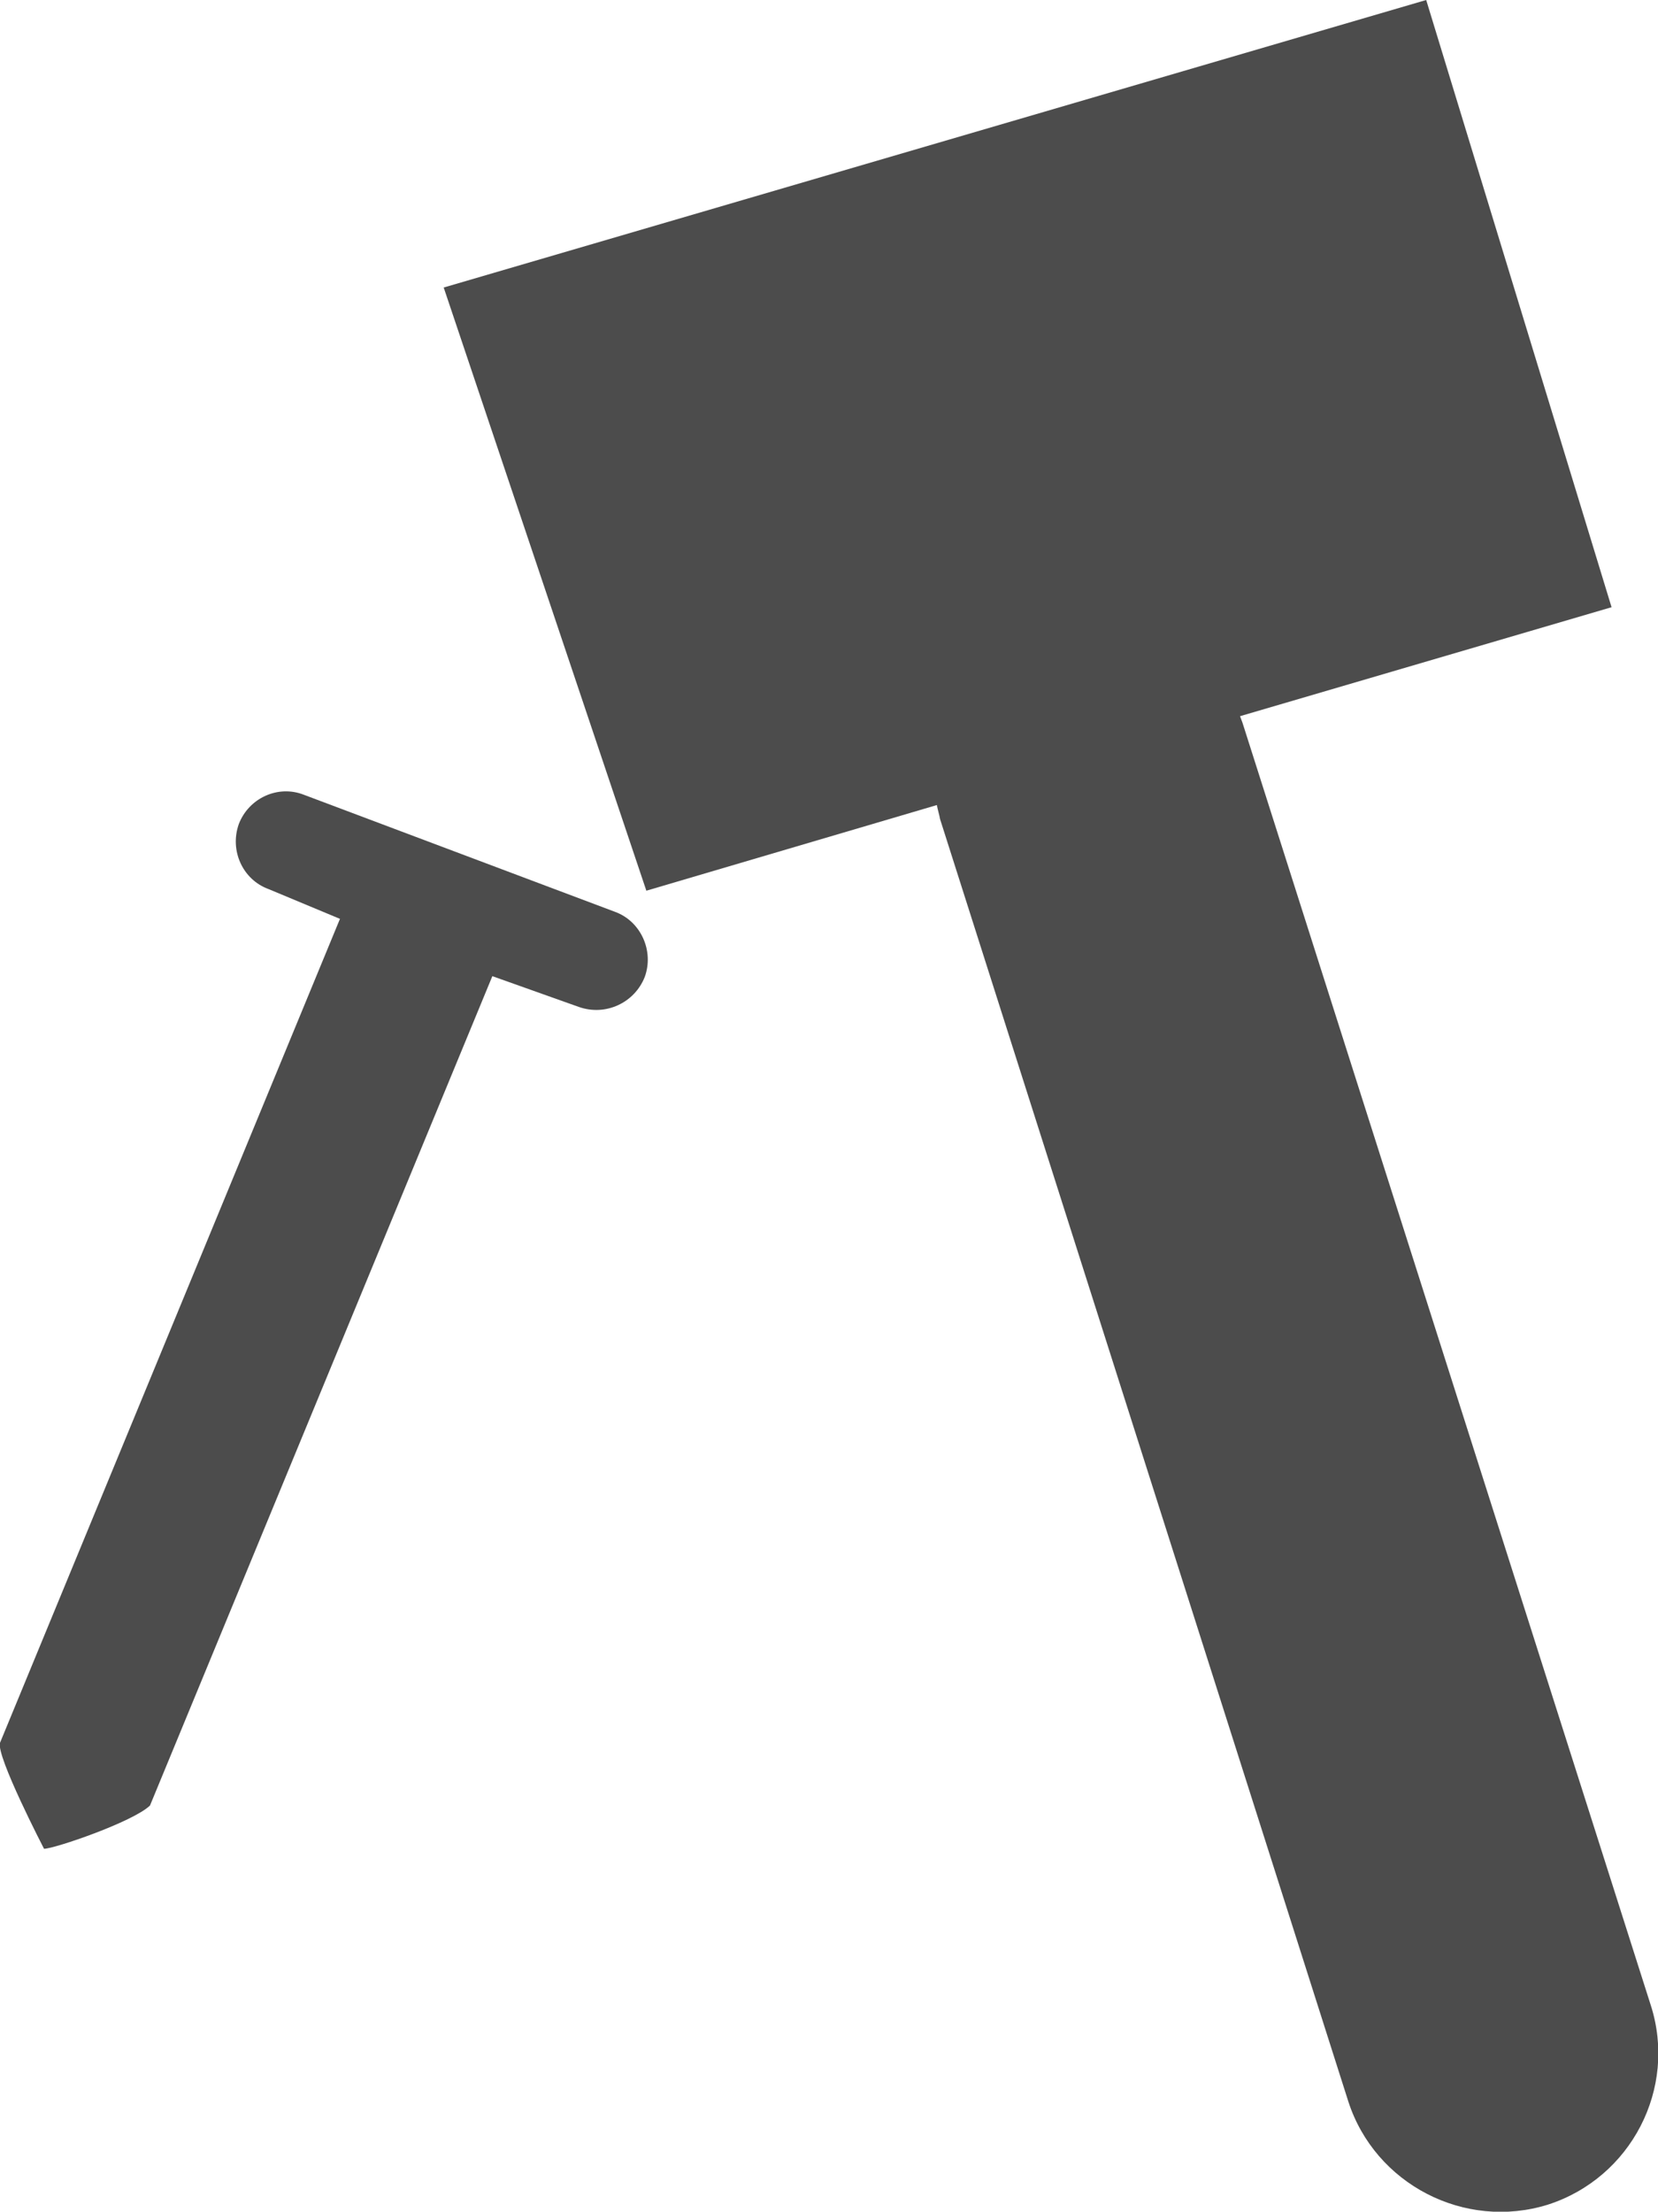 <?xml version="1.0" encoding="UTF-8"?>
<svg xmlns="http://www.w3.org/2000/svg" xmlns:xlink="http://www.w3.org/1999/xlink" width="8.247" height="11" viewBox="0 0 8.247 11">
<path fill-rule="nonzero" fill="rgb(30%,30%,30%)" fill-opacity="1" d="M 3.059 4.535 L 1.512 3.953 C 1.383 3.902 1.238 3.969 1.188 4.098 C 1.141 4.23 1.207 4.375 1.336 4.422 L 1.691 4.57 L 0 8.668 C -0.02 8.734 0.219 9.195 0.219 9.195 C 0.27 9.195 0.66 9.062 0.746 8.98 L 2.449 4.855 L 2.879 5.008 C 3.012 5.055 3.156 4.988 3.207 4.859 C 3.254 4.73 3.188 4.582 3.059 4.535 Z M 3.059 4.535 "/>
<path fill-rule="nonzero" fill="rgb(30%,30%,30%)" fill-opacity="1" d="M 8.211 9.973 L 6.18 3.594 C 6.176 3.582 6.172 3.574 6.168 3.562 L 8.016 3.02 L 7.094 0 L 2.207 1.43 L 3.215 4.43 L 4.66 4.004 C 4.664 4.027 4.672 4.051 4.676 4.074 L 6.707 10.453 C 6.84 10.863 7.285 11.094 7.699 10.965 C 8.113 10.832 8.344 10.387 8.211 9.973 Z M 8.211 9.973 "/>
</svg>
